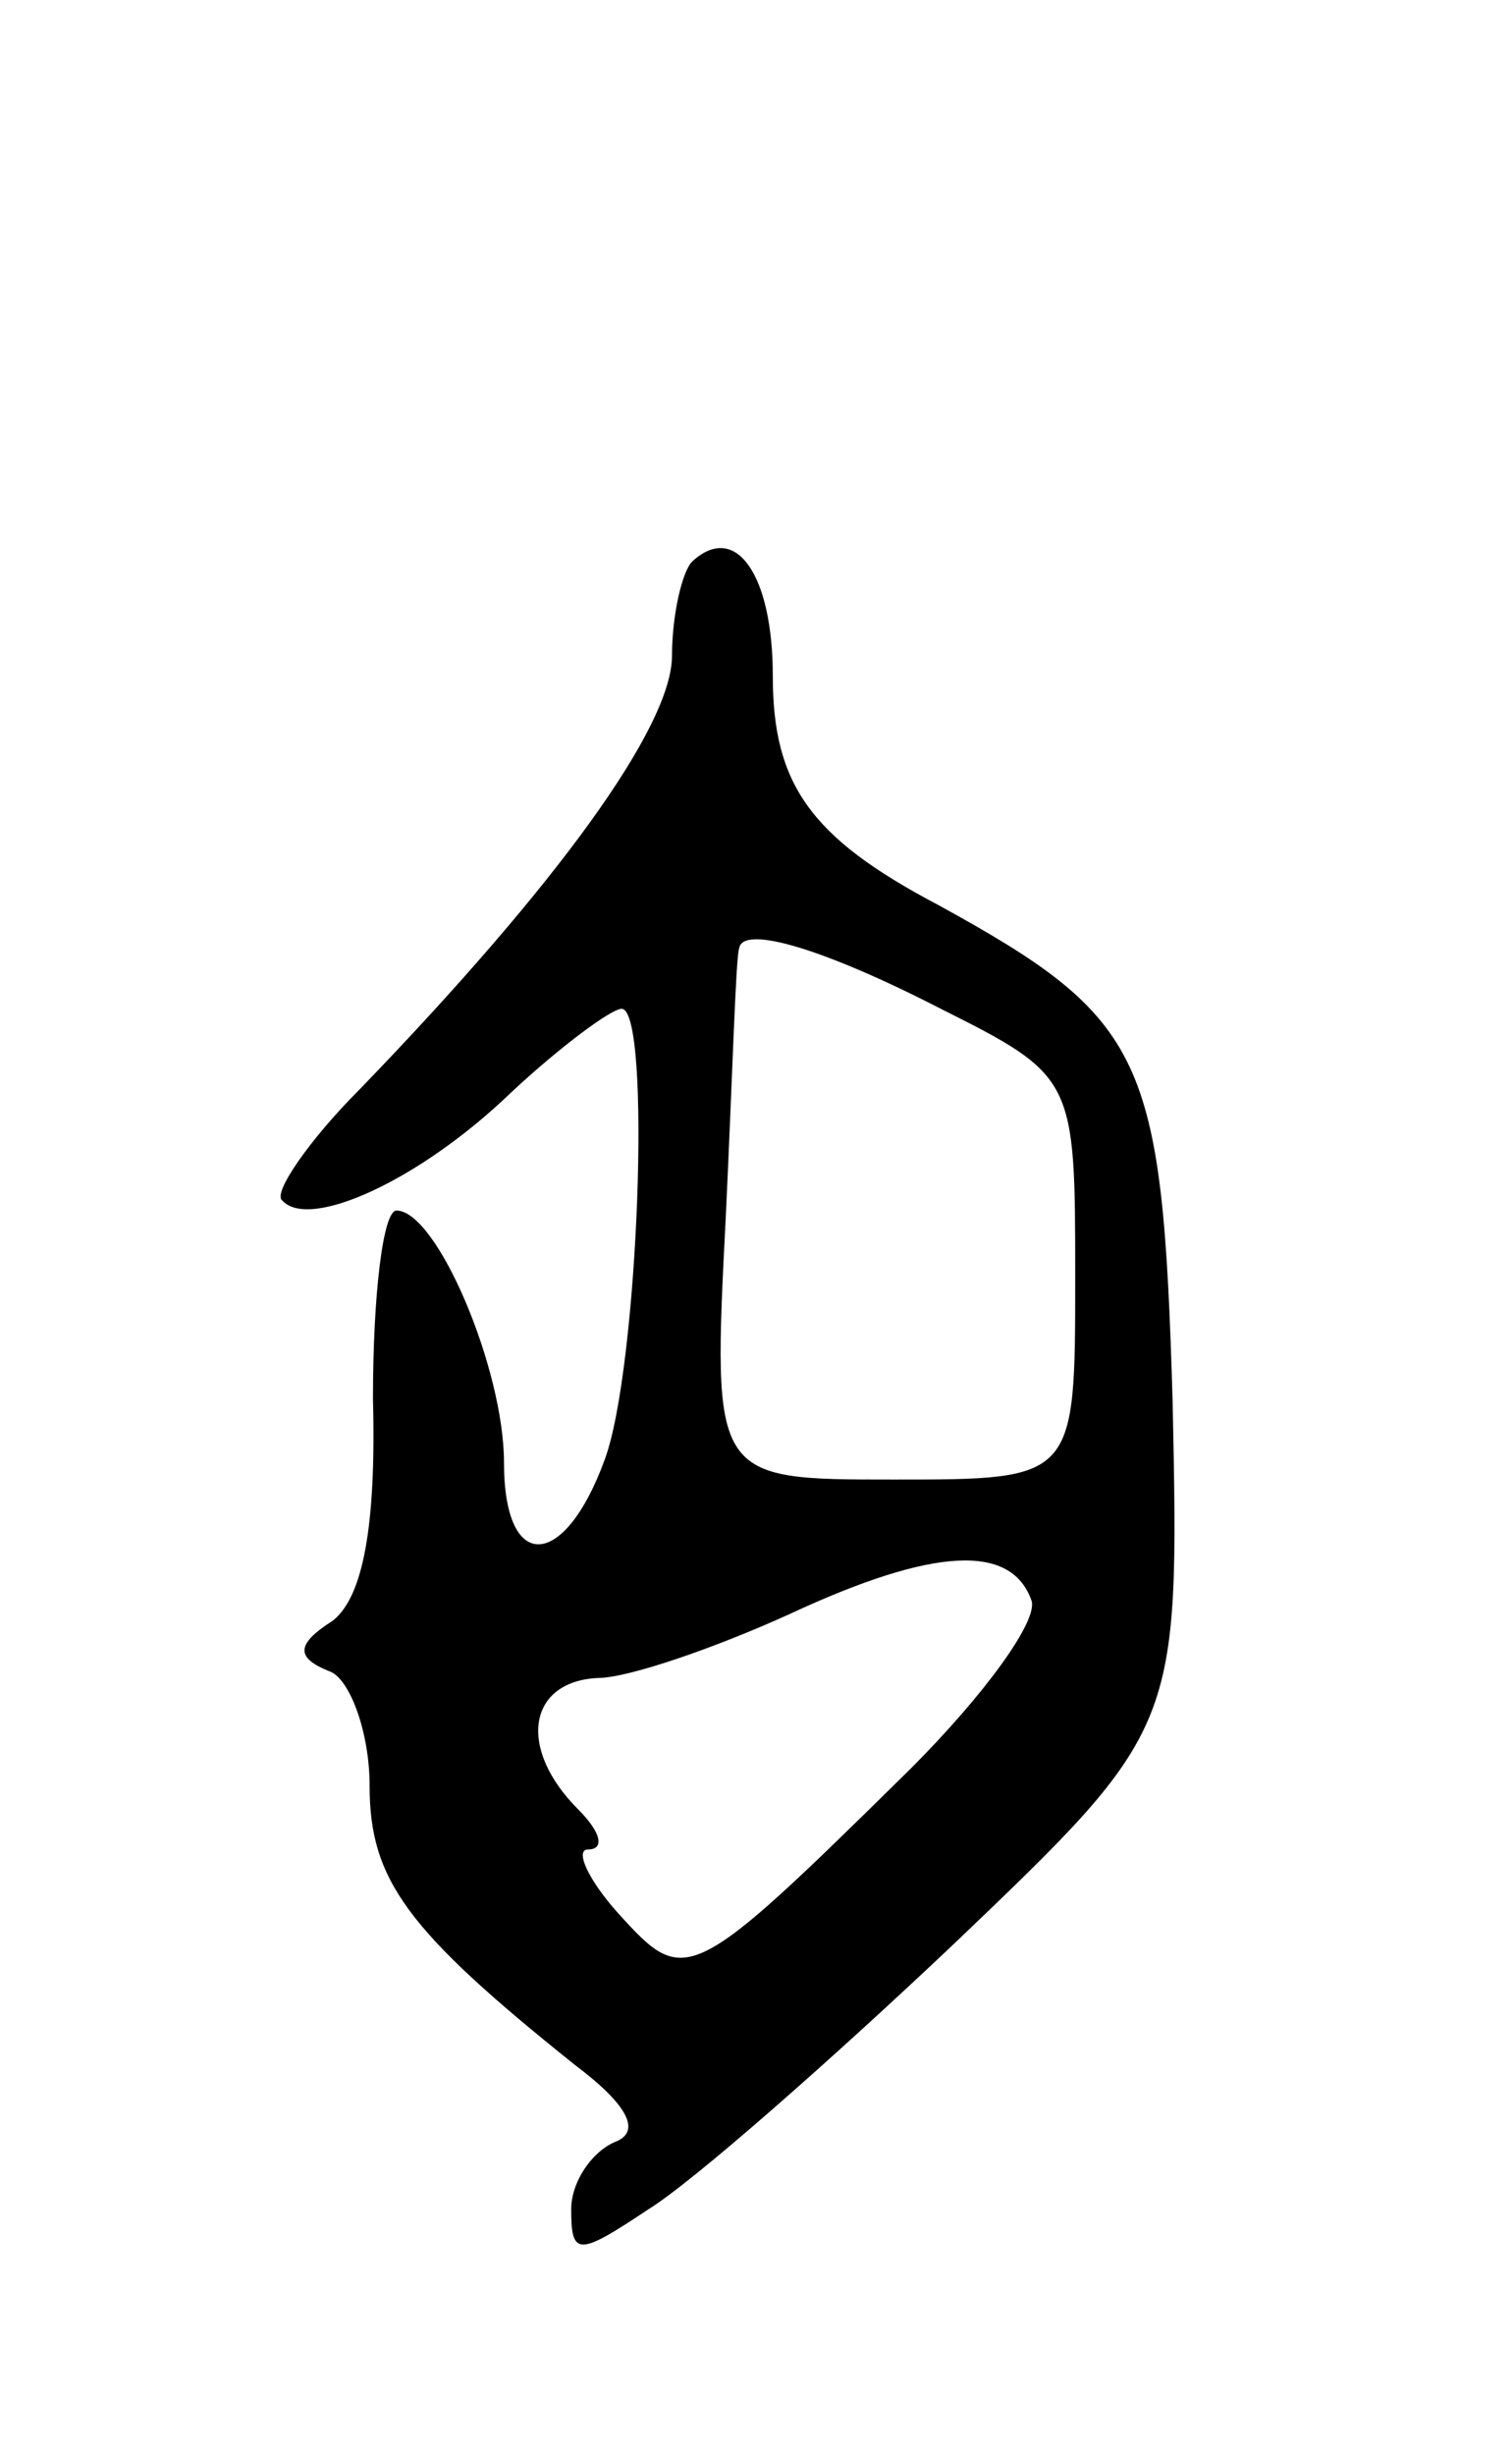 <svg version="1.0" xmlns="http://www.w3.org/2000/svg"
 width="45pt" height="73pt" viewBox="0 0 45 73"
 preserveAspectRatio="xMidYMid meet">
<g transform="translate(0,73) scale(0.1,-0.1)"
fill="#000000" stroke="none">
<path d="M206 563 c-3 -3 -6 -16 -6 -28 0 -21 -34 -68 -93 -129 -15 -15 -26
-31 -23 -33 8 -9 41 6 68 32 15 14 30 25 33 25 9 0 5 -107 -5 -134 -12 -33
-30 -34 -30 -1 0 28 -20 75 -32 75 -4 0 -7 -25 -7 -56 1 -38 -3 -59 -12 -66
-11 -7 -11 -11 -1 -15 6 -2 12 -18 12 -34 0 -28 11 -43 61 -83 16 -12 20 -20
12 -23 -7 -3 -13 -12 -13 -20 0 -14 2 -14 23 0 13 8 54 44 91 79 67 64 67 64
65 161 -3 103 -8 114 -70 148 -38 20 -49 36 -49 68 0 30 -11 46 -24 34z m74
-133 c40 -20 40 -21 40 -80 0 -60 0 -60 -54 -60 -54 0 -54 0 -50 78 2 42 3 78
4 80 1 7 25 0 60 -18z m27 -176 c2 -6 -14 -28 -36 -50 -66 -65 -67 -65 -87
-43 -9 10 -13 19 -9 19 5 0 4 5 -3 12 -18 18 -15 38 6 39 9 0 35 9 57 19 43
20 66 21 72 4z"/>
</g>
</svg>
